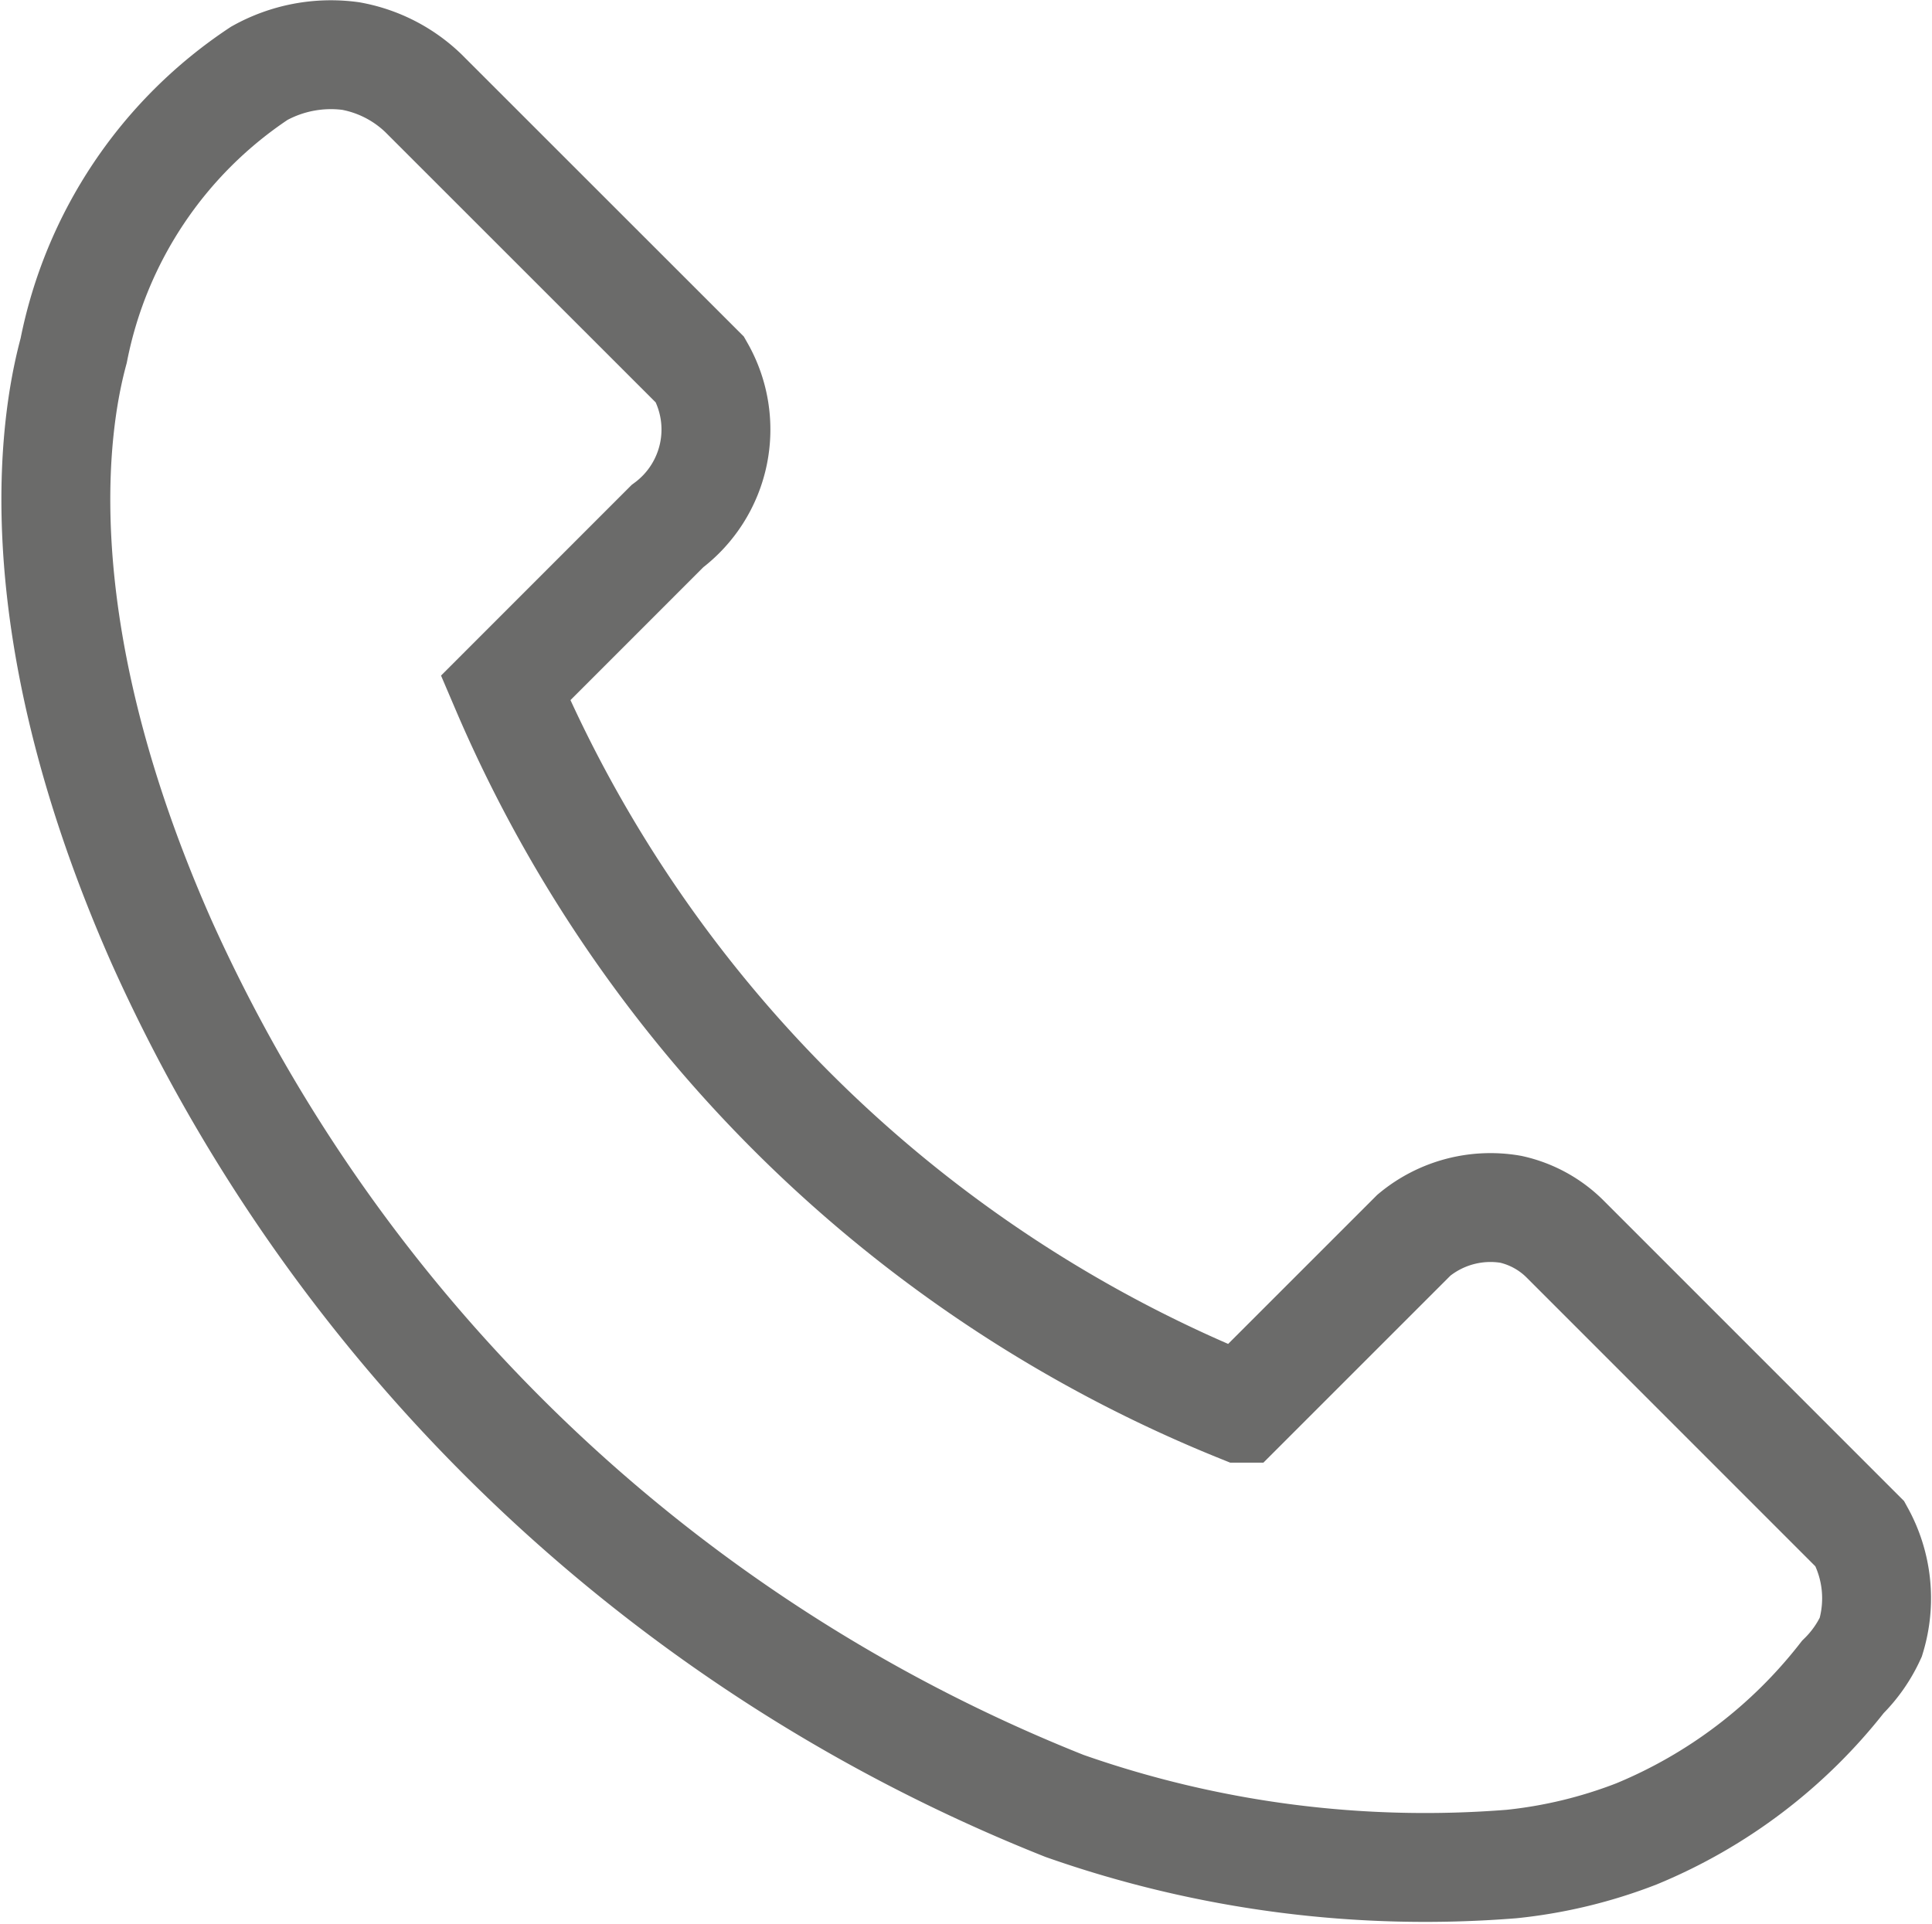 <svg xmlns="http://www.w3.org/2000/svg" width="26.613" height="26.511" viewBox="0 0 26.613 26.511">
  <path id="Path_1" data-name="Path 1" d="M6.149,8.73,8.378,6.5a1.66,1.66,0,0,0,.451-2.154L5.015.533a1.938,1.938,0,0,0-1-.51A2.03,2.03,0,0,0,2.758.26,5.964,5.964,0,0,0,.2,4.081C0,4.82-.616,7.642,1.41,12.225A22.924,22.924,0,0,0,13.849,24.131a14.982,14.982,0,0,0,6.16.8,6.627,6.627,0,0,0,1.718-.415,6.98,6.98,0,0,0,2.843-2.162,1.854,1.854,0,0,0,.385-.548,1.837,1.837,0,0,0-.148-1.421l-4.073-4.074a1.524,1.524,0,0,0-.739-.4,1.652,1.652,0,0,0-1.333.356l-2.385,2.385A18.552,18.552,0,0,1,6.149,8.73Z" transform="translate(0.815 0.749)" fill="none" stroke="#6b6b6a" stroke-miterlimit="10" stroke-width="1.5"/>
</svg>
